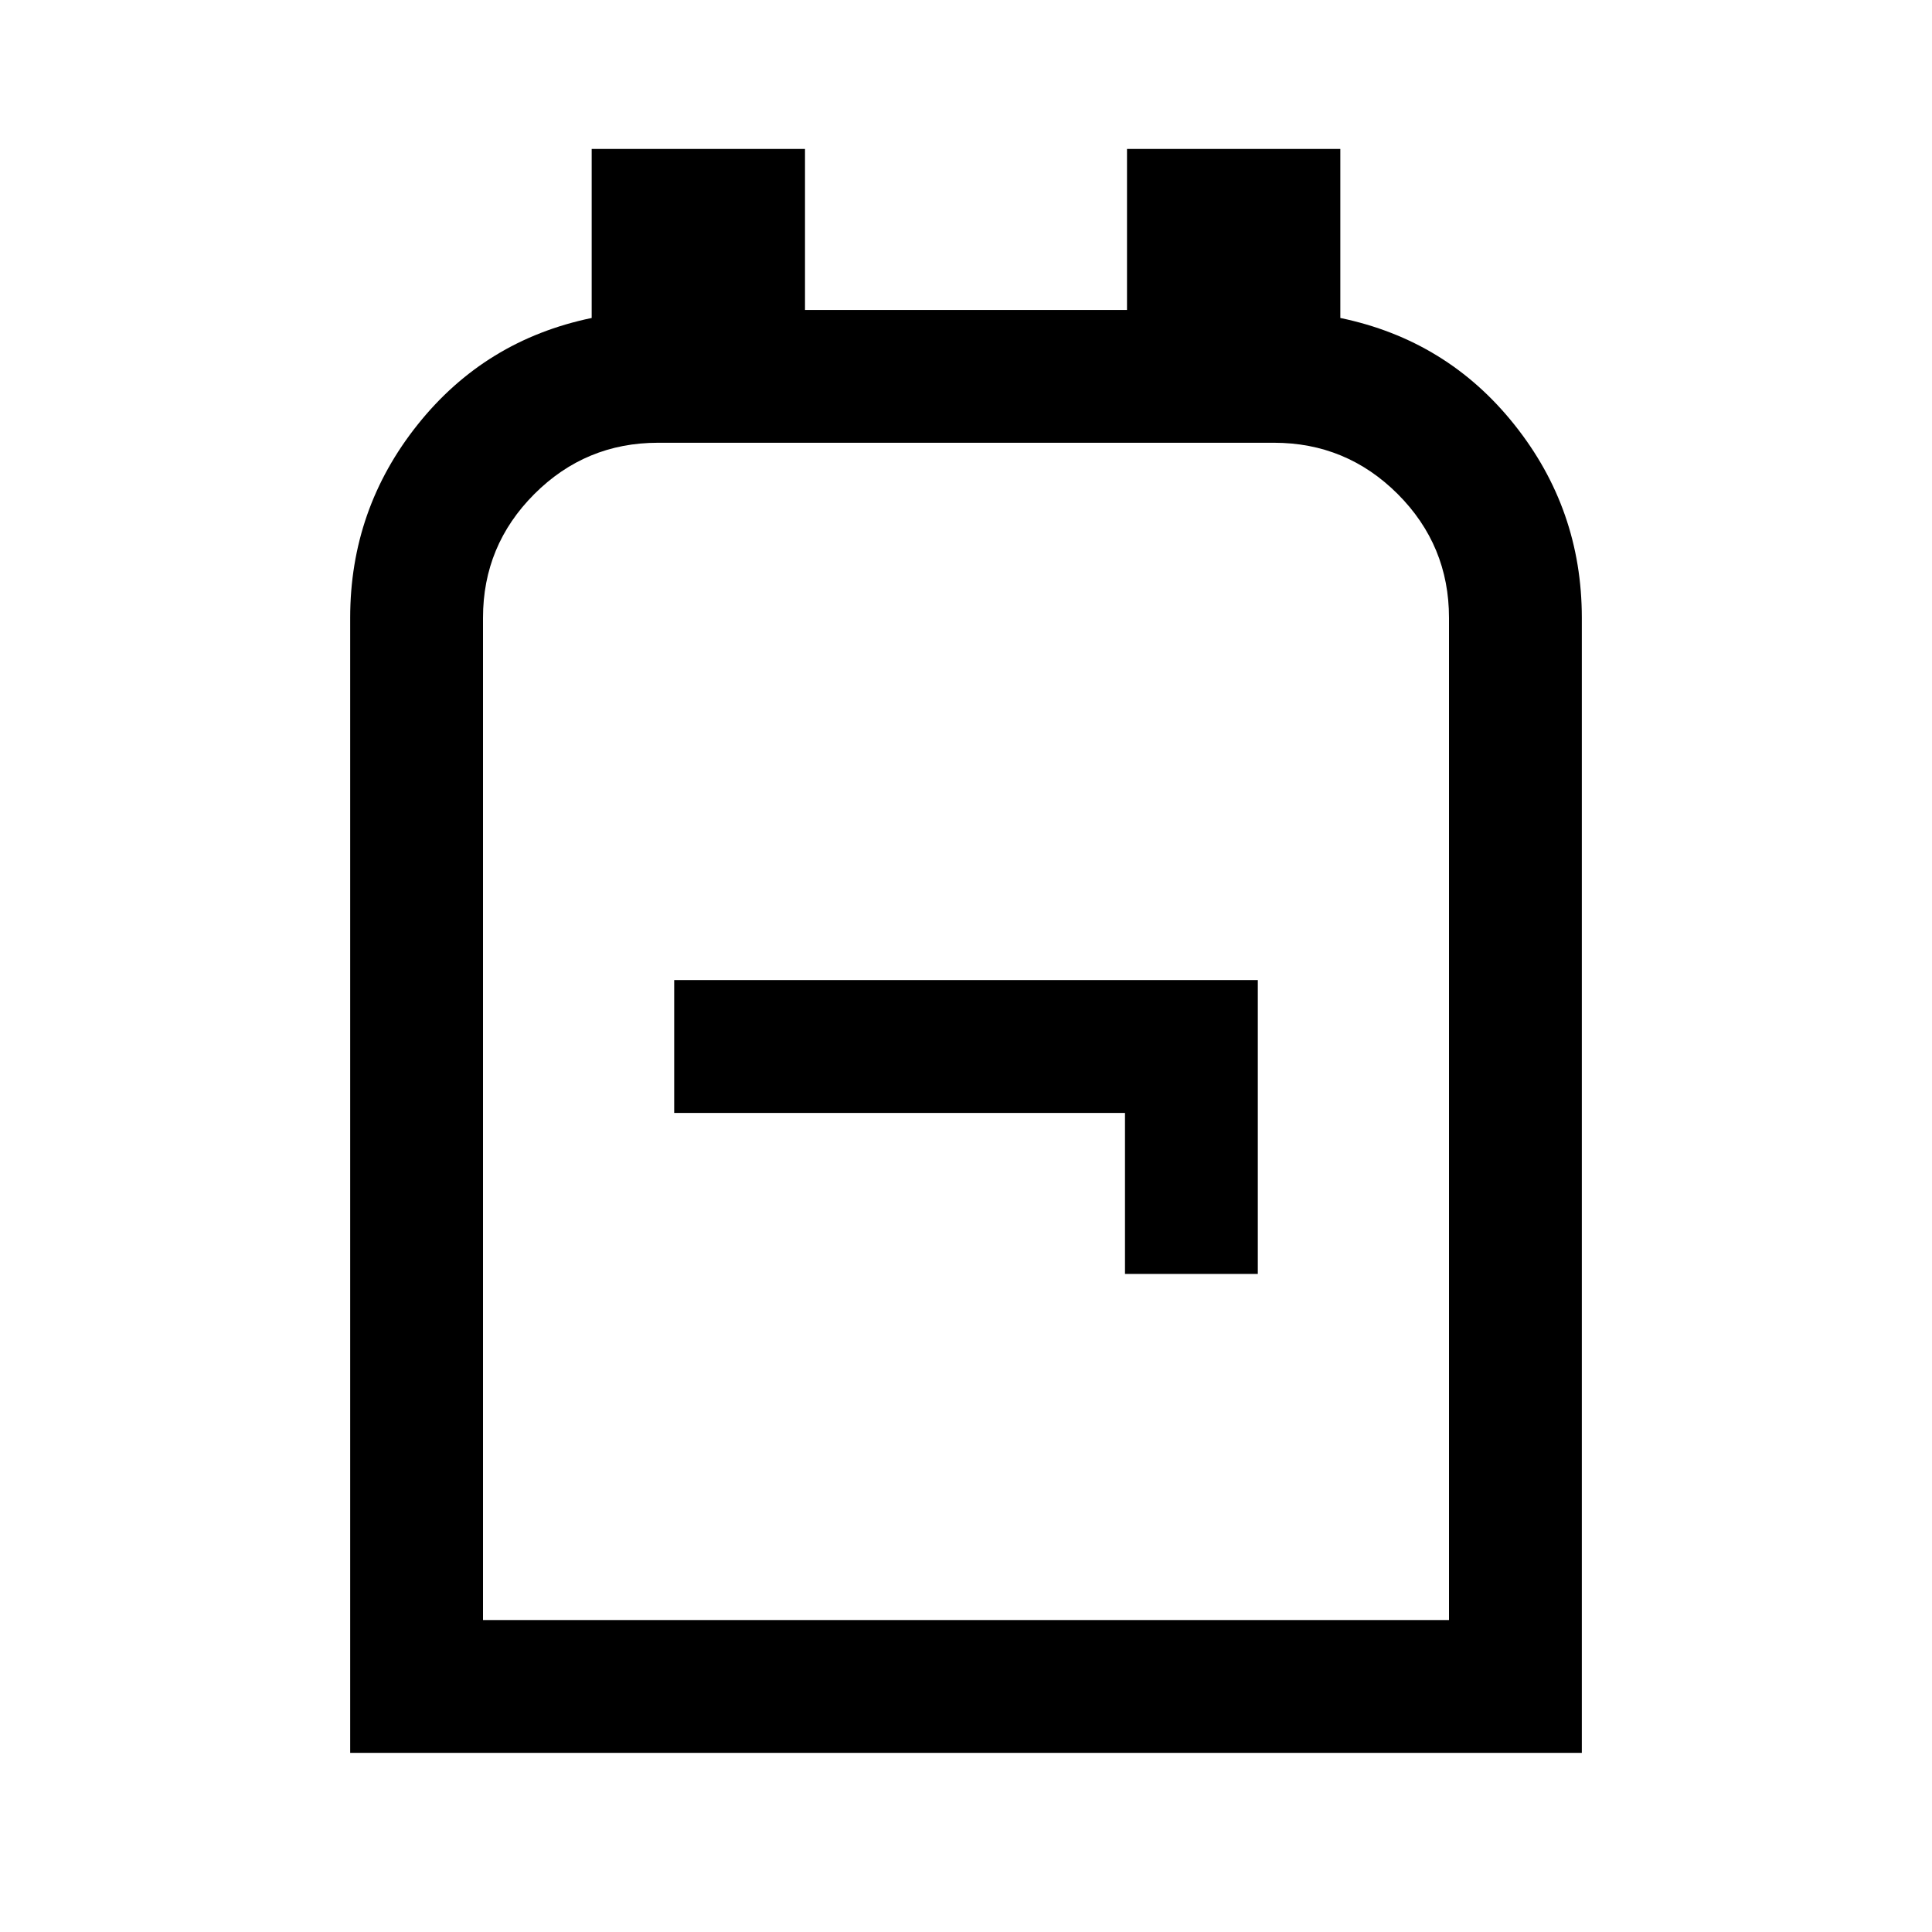 <svg xmlns="http://www.w3.org/2000/svg" height="24" width="24"><path d="M4.35 21.775v-14.1q0-1.35.838-2.4.837-1.05 2.162-1.325v-2.1H10v2h4v-2h2.65v2.1q1.325.275 2.162 1.325.838 1.05.838 2.4v14.1ZM6 20.125h12V7.675q0-.9-.637-1.538-.638-.637-1.538-.637h-7.65q-.9 0-1.537.637Q6 6.775 6 7.675Zm7.975-4.3h1.65v-3.65h-7.25v1.65h5.6ZM12 12.8Z"/></svg>
